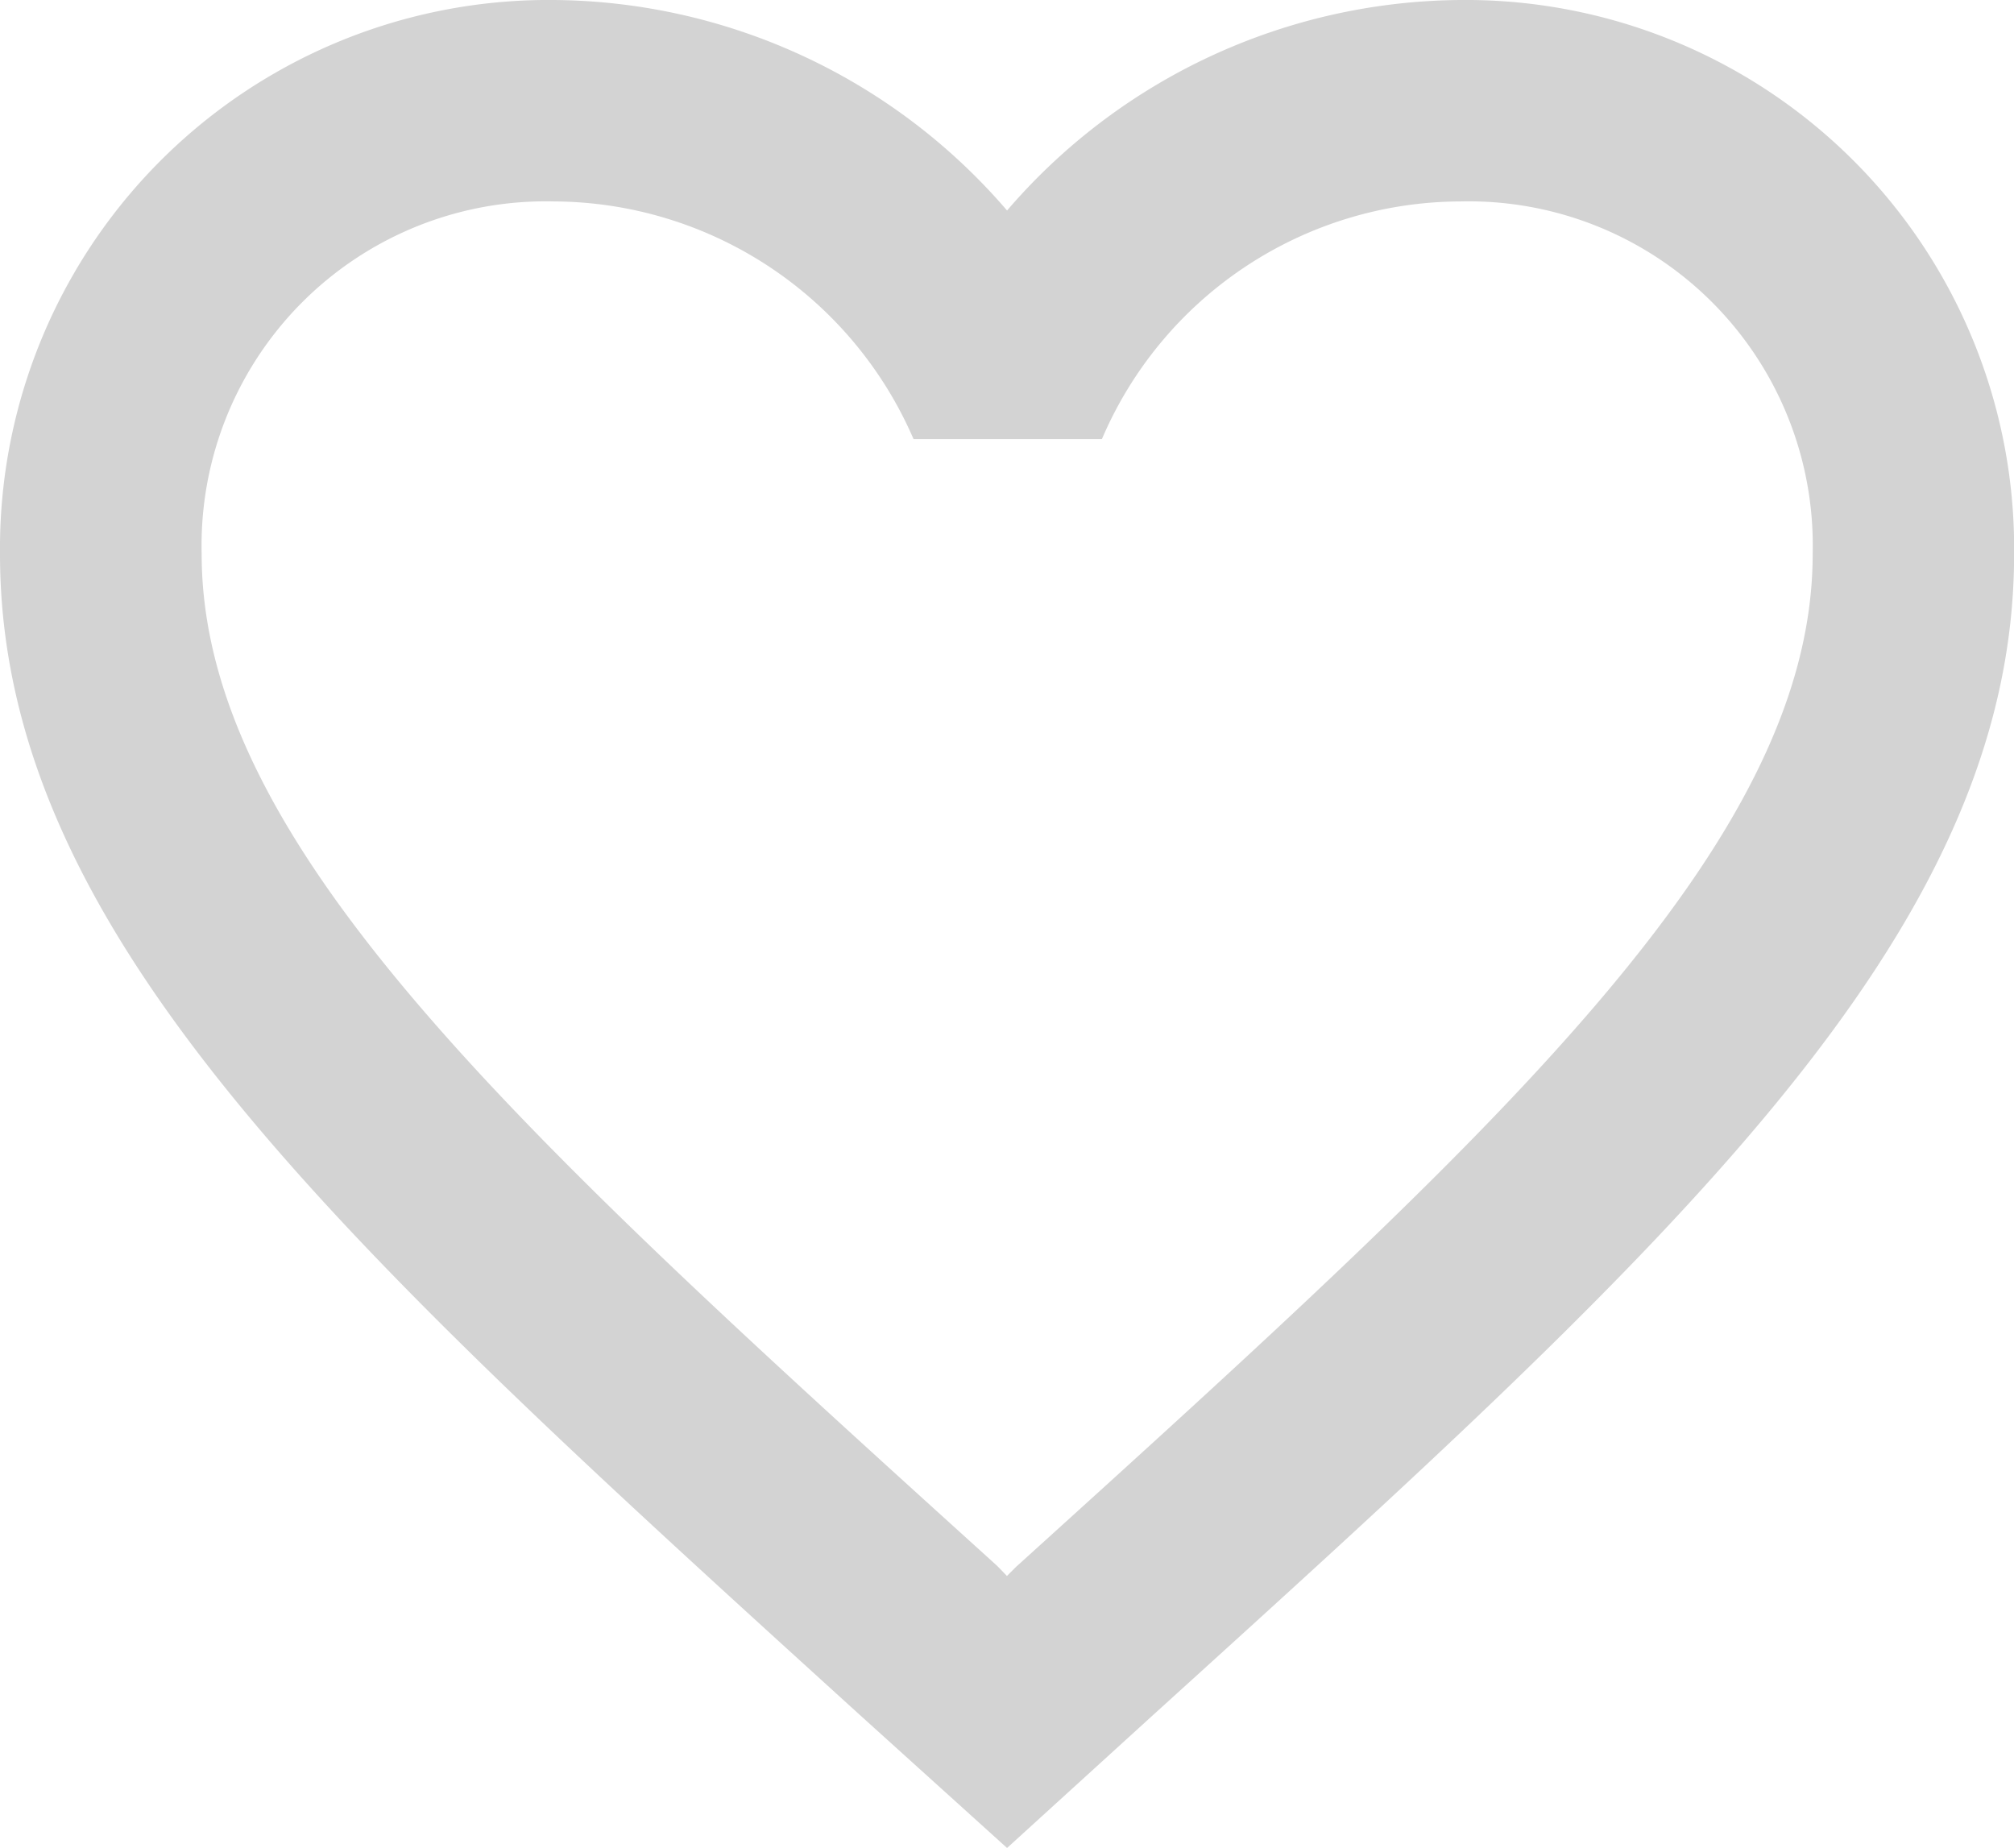 <svg xmlns="http://www.w3.org/2000/svg" width="18.177" height="16.678" viewBox="0 0 18.177 16.678">
  <path id="Icon_material-favorite-border" data-name="Icon material-favorite-border" d="M16.179,4.5a5.443,5.443,0,0,0-4.09,1.9A5.443,5.443,0,0,0,8,4.5a4.95,4.95,0,0,0-5,5c0,3.436,3.09,6.235,7.771,10.488l1.318,1.191,1.318-1.2c4.681-4.244,7.771-7.044,7.771-10.479A4.95,4.95,0,0,0,16.179,4.5Zm-4,14.133-.091.091L12,18.633c-4.326-3.917-7.18-6.507-7.18-9.134A3.106,3.106,0,0,1,8,6.318a3.553,3.553,0,0,1,3.245,2.145h1.7a3.531,3.531,0,0,1,3.236-2.145A3.106,3.106,0,0,1,19.36,9.5C19.36,12.125,16.506,14.716,12.18,18.633Z" transform="translate(-3 -4.5)" fill="#d3d3d3"/>
</svg>
